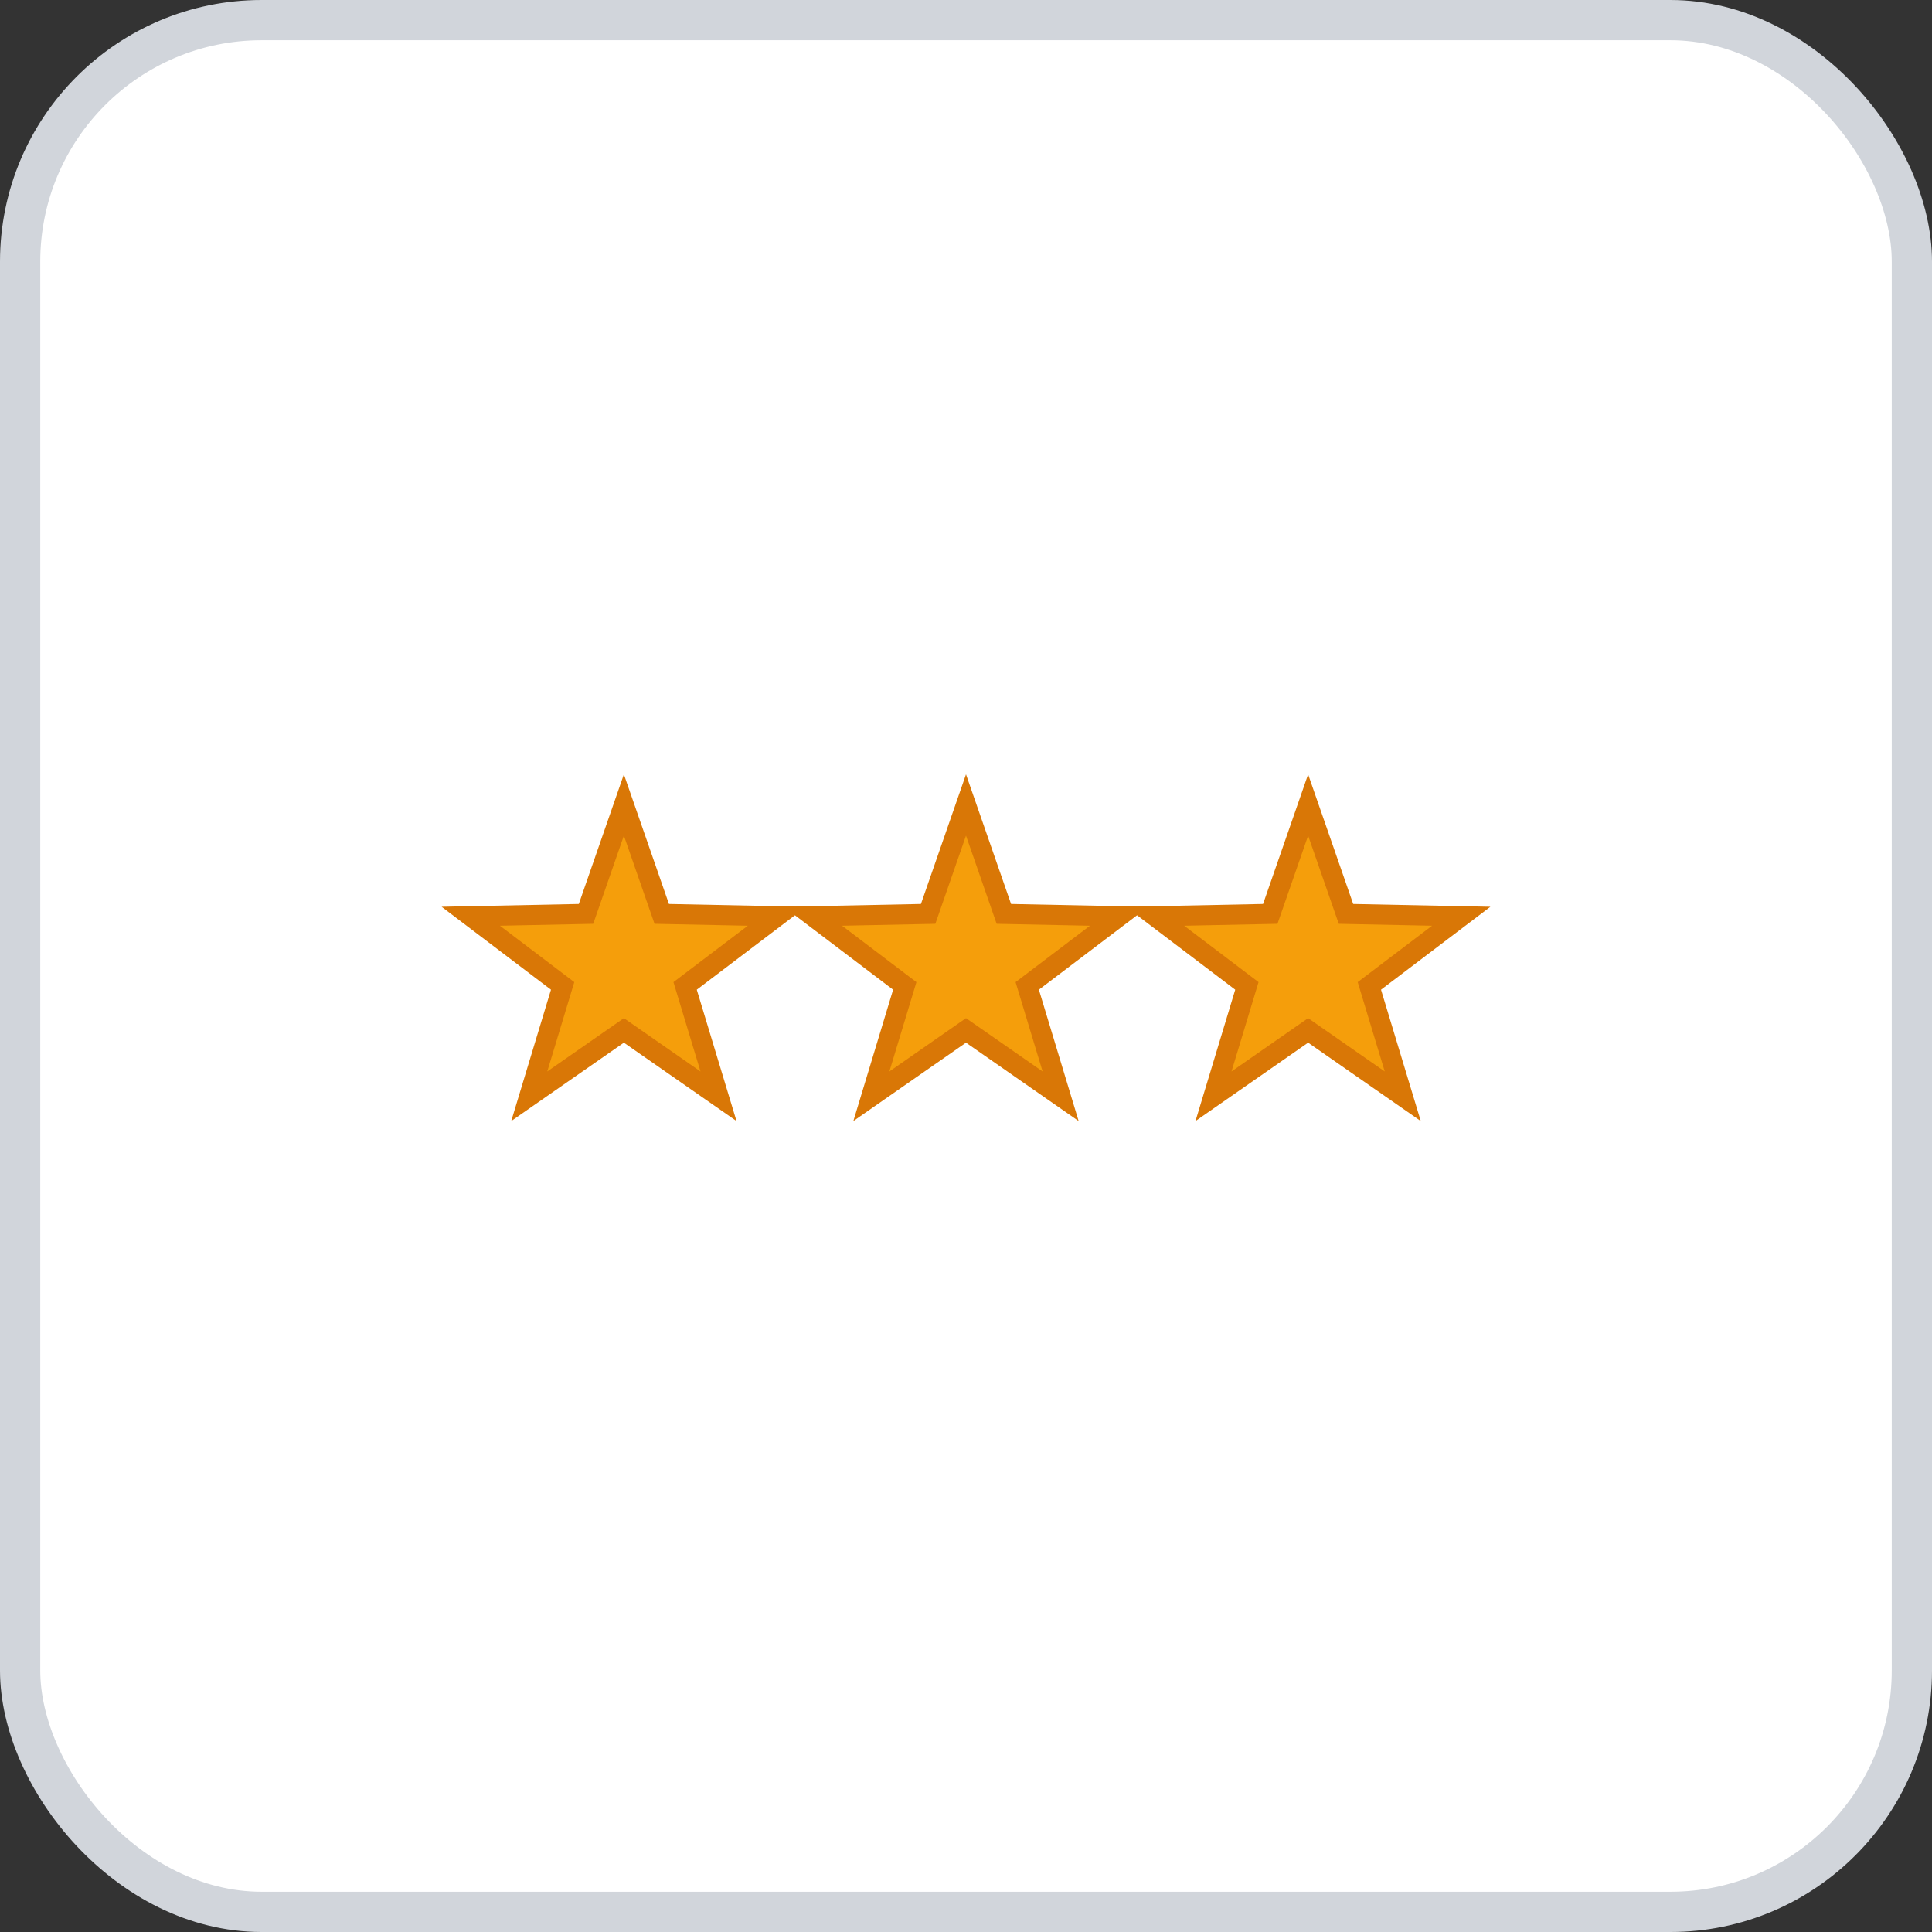<svg width="96" height="96" xmlns="http://www.w3.org/2000/svg">
    <rect width="100%" height="100%" fill="#333333" stroke="none"/>
    <rect x="1" y="1" width="94" height="94" rx="12" ry="12" fill="#FFFFFF" stroke="#D1D5DB" stroke-width="2" stroke-dasharray=""/>
    <g transform="translate(48, 48)">
      <polygon points="-17,-8 -15.119,-2.589 -9.392,-2.472 -13.957,0.989 -12.298,6.472 -17,3.2 -21.702,6.472 -20.043,0.989 -24.608,-2.472 -18.881,-2.589 " fill="#F59E0B" stroke="#D97706" stroke-width="1"/><polygon points="4.898587196589413e-16,-8 1.881,-2.589 7.608,-2.472 3.043,0.989 4.702,6.472 1.9594348786357652e-16,3.2 -4.702,6.472 -3.043,0.989 -7.608,-2.472 -1.881,-2.589 " fill="#F59E0B" stroke="#D97706" stroke-width="1"/><polygon points="17,-8 18.881,-2.589 24.608,-2.472 20.043,0.989 21.702,6.472 17,3.2 12.298,6.472 13.957,0.989 9.392,-2.472 15.119,-2.589 " fill="#F59E0B" stroke="#D97706" stroke-width="1"/>
    </g>
  </svg>